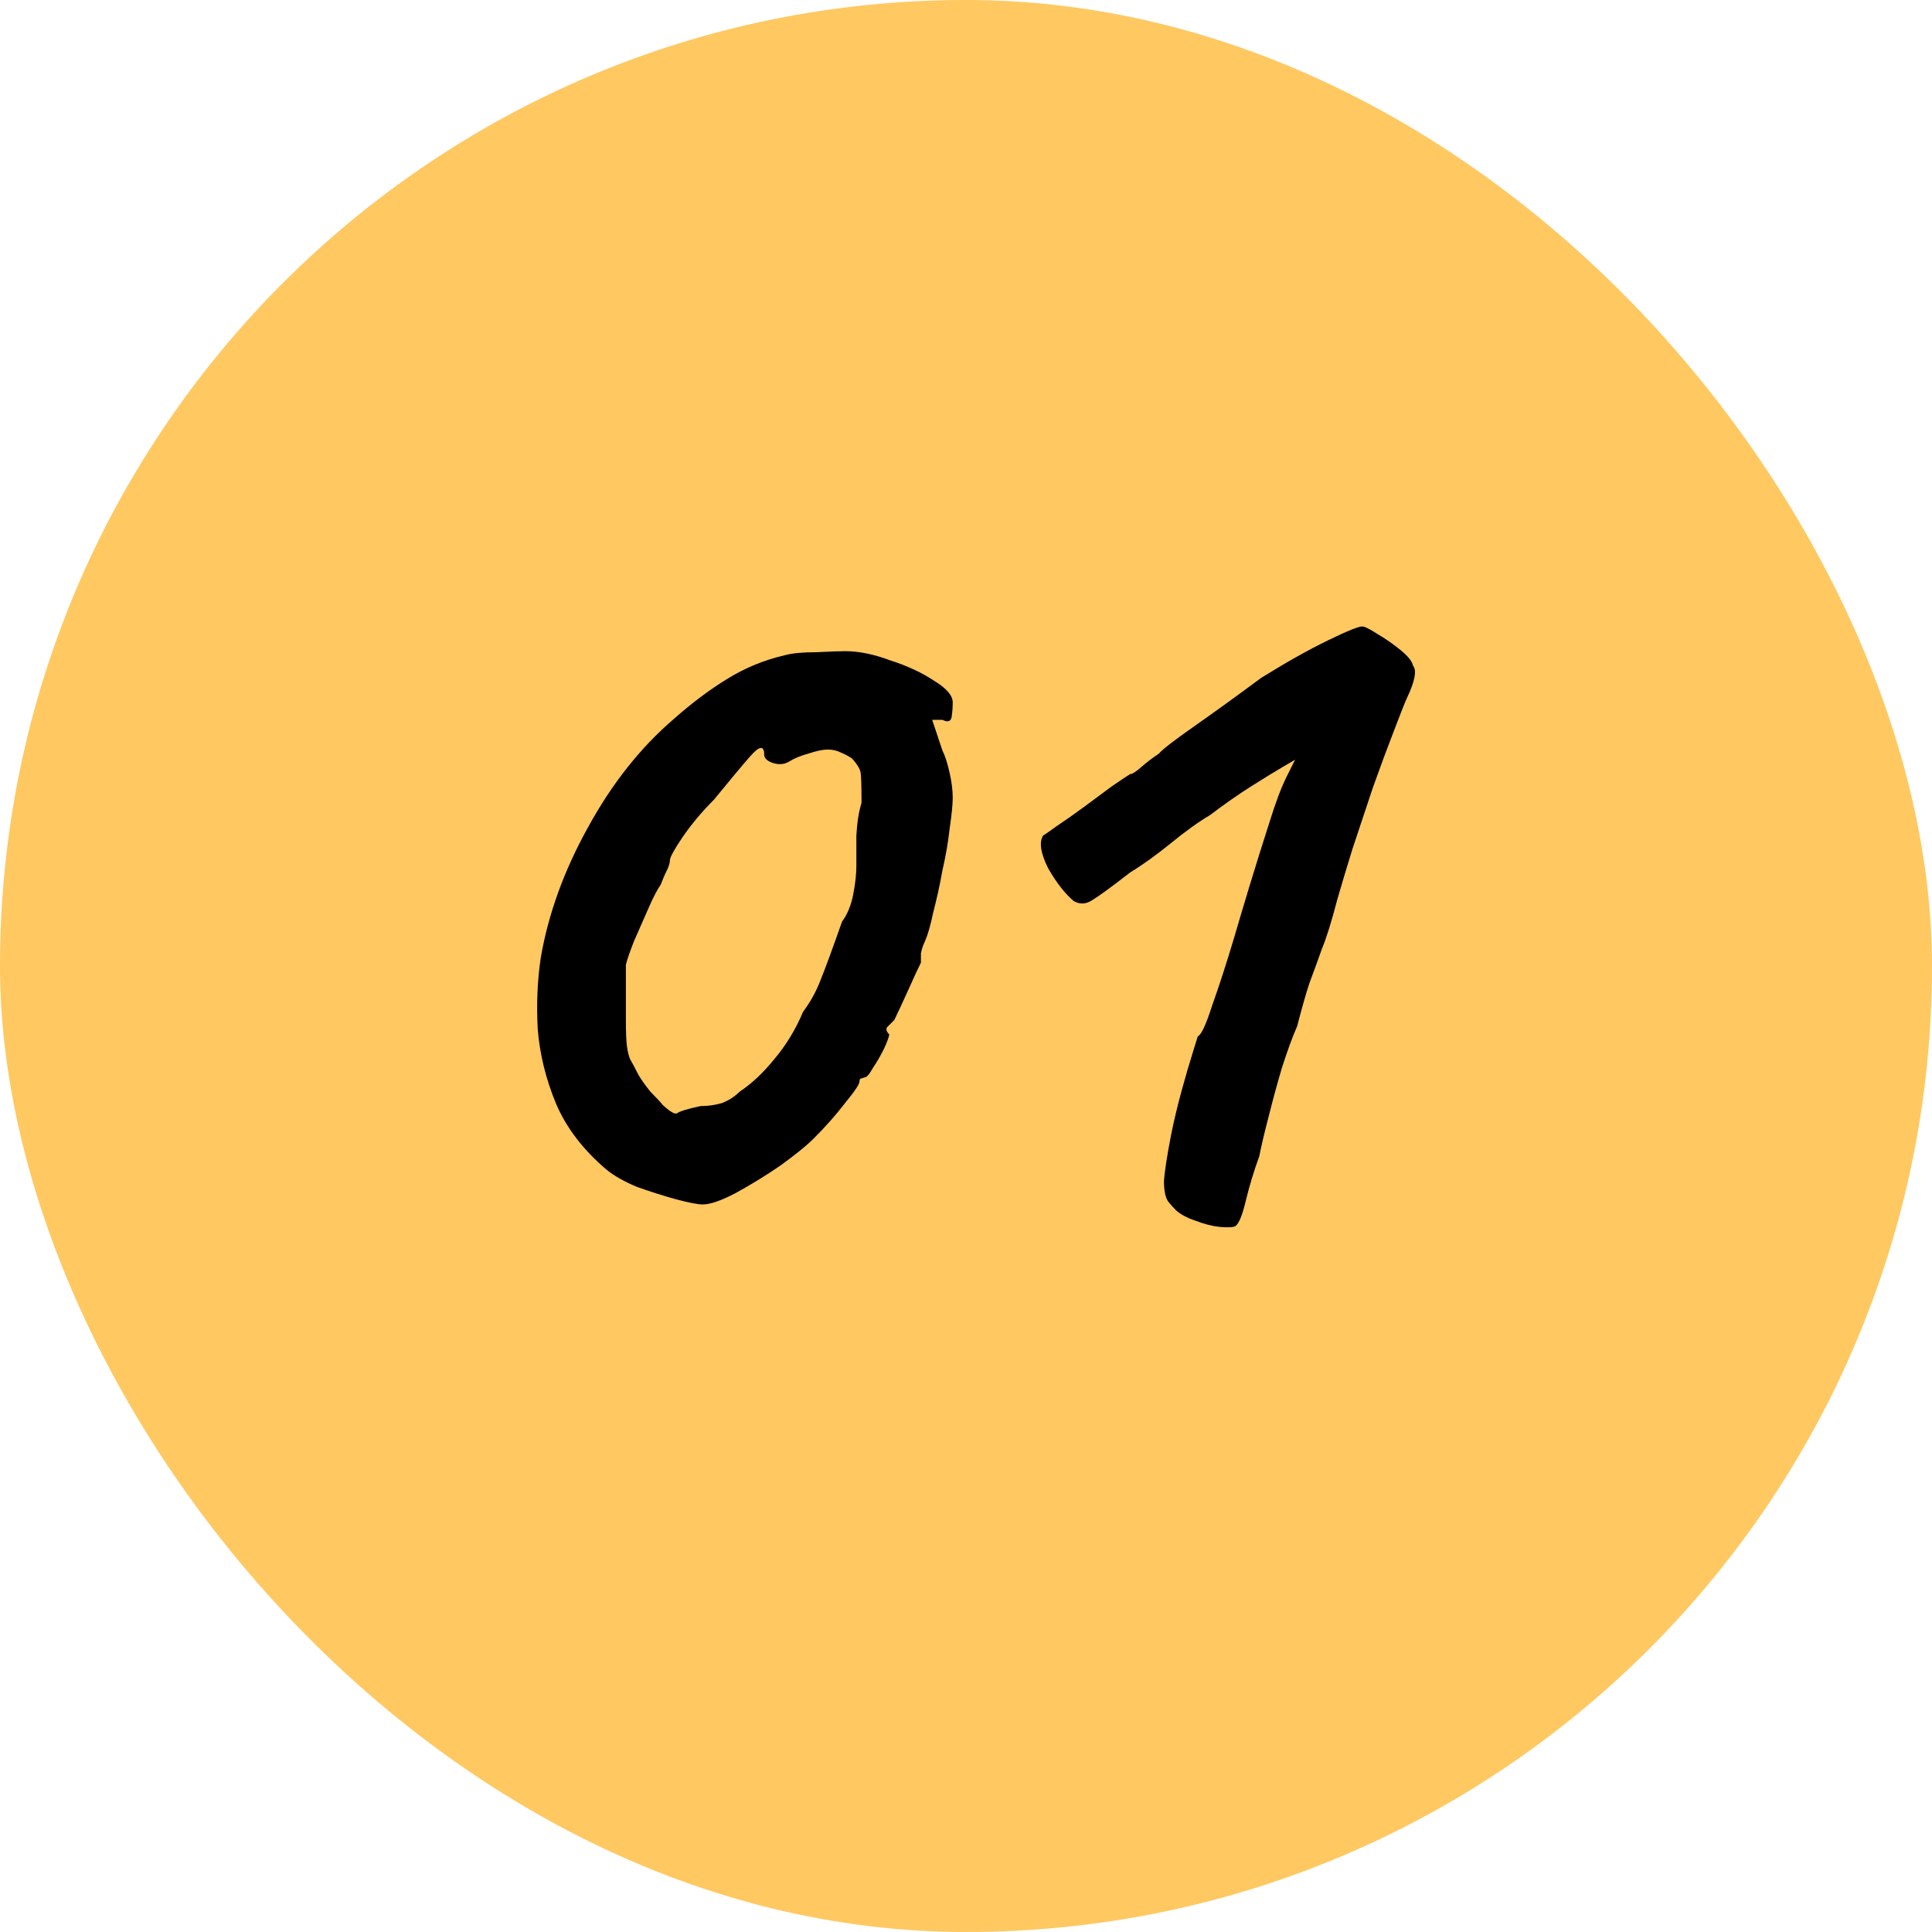 <svg width="24" height="24" viewBox="0 0 24 24" fill="none" xmlns="http://www.w3.org/2000/svg">
<rect width="24" height="24" rx="12" fill="#FFC861"/>
<path d="M8.729 14.962C8.67 14.962 8.559 14.941 8.398 14.898C8.246 14.856 8.084 14.805 7.915 14.745C7.753 14.678 7.626 14.605 7.533 14.529C7.244 14.283 7.036 14.011 6.909 13.714C6.782 13.409 6.705 13.099 6.68 12.785C6.663 12.471 6.676 12.175 6.718 11.895C6.812 11.351 7.007 10.813 7.304 10.278C7.601 9.735 7.957 9.285 8.373 8.929C8.593 8.734 8.814 8.568 9.035 8.433C9.255 8.297 9.493 8.199 9.747 8.14C9.841 8.114 9.972 8.102 10.142 8.102C10.32 8.093 10.439 8.089 10.498 8.089C10.668 8.089 10.855 8.127 11.058 8.203C11.271 8.271 11.453 8.356 11.606 8.458C11.758 8.551 11.835 8.64 11.835 8.725C11.835 8.785 11.831 8.844 11.822 8.903C11.813 8.963 11.775 8.976 11.707 8.942H11.58L11.707 9.323C11.741 9.391 11.771 9.485 11.797 9.603C11.822 9.714 11.835 9.816 11.835 9.909C11.835 9.994 11.822 10.121 11.797 10.291C11.78 10.452 11.75 10.626 11.707 10.813C11.674 10.999 11.635 11.173 11.593 11.334C11.559 11.496 11.525 11.614 11.491 11.691C11.466 11.742 11.449 11.793 11.44 11.844C11.44 11.886 11.44 11.924 11.44 11.958C11.406 12.026 11.351 12.145 11.275 12.315C11.198 12.484 11.143 12.603 11.109 12.671C11.075 12.705 11.046 12.735 11.02 12.76C11.003 12.785 11.012 12.815 11.046 12.849C11.046 12.874 11.024 12.934 10.982 13.027C10.94 13.112 10.893 13.193 10.842 13.269C10.8 13.345 10.766 13.384 10.74 13.384C10.74 13.384 10.727 13.388 10.702 13.396C10.685 13.396 10.677 13.409 10.677 13.434C10.677 13.468 10.617 13.557 10.498 13.702C10.388 13.846 10.257 13.995 10.104 14.147C10.019 14.232 9.883 14.342 9.696 14.478C9.51 14.605 9.323 14.72 9.136 14.822C8.958 14.915 8.823 14.962 8.729 14.962ZM8.704 13.74C8.797 13.74 8.886 13.727 8.971 13.702C9.056 13.668 9.128 13.621 9.187 13.562C9.34 13.46 9.484 13.324 9.62 13.155C9.764 12.985 9.883 12.79 9.976 12.569C10.07 12.442 10.142 12.31 10.193 12.175C10.252 12.03 10.341 11.788 10.46 11.449C10.528 11.356 10.575 11.241 10.6 11.105C10.626 10.97 10.638 10.855 10.638 10.762C10.638 10.668 10.638 10.541 10.638 10.38C10.647 10.219 10.668 10.083 10.702 9.973C10.702 9.752 10.698 9.625 10.689 9.591C10.681 9.548 10.647 9.493 10.587 9.425C10.553 9.4 10.507 9.374 10.447 9.349C10.396 9.323 10.341 9.311 10.282 9.311C10.223 9.311 10.142 9.328 10.04 9.362C9.947 9.387 9.866 9.421 9.798 9.463C9.739 9.497 9.671 9.502 9.595 9.476C9.527 9.451 9.493 9.417 9.493 9.374C9.493 9.256 9.433 9.264 9.315 9.4C9.204 9.527 9.056 9.705 8.869 9.934C8.716 10.087 8.585 10.244 8.475 10.405C8.373 10.558 8.322 10.651 8.322 10.685C8.322 10.719 8.309 10.762 8.284 10.813C8.258 10.864 8.233 10.923 8.207 10.991C8.165 11.05 8.114 11.148 8.055 11.284C7.995 11.419 7.936 11.555 7.876 11.691C7.826 11.818 7.792 11.916 7.775 11.984C7.775 12.018 7.775 12.111 7.775 12.264C7.775 12.408 7.775 12.544 7.775 12.671C7.775 12.815 7.779 12.921 7.787 12.989C7.796 13.057 7.809 13.112 7.826 13.155C7.851 13.197 7.885 13.261 7.927 13.345C7.961 13.405 8.012 13.477 8.08 13.562C8.156 13.638 8.207 13.693 8.233 13.727C8.326 13.812 8.386 13.846 8.411 13.829C8.445 13.804 8.543 13.774 8.704 13.74ZM15.35 15.229C15.325 15.246 15.261 15.25 15.159 15.242C15.066 15.233 14.964 15.208 14.854 15.165C14.752 15.132 14.671 15.089 14.612 15.038C14.578 15.004 14.544 14.966 14.51 14.924C14.476 14.873 14.459 14.788 14.459 14.669C14.468 14.55 14.497 14.359 14.548 14.096C14.582 13.927 14.625 13.748 14.675 13.562C14.726 13.375 14.773 13.214 14.816 13.078C14.858 12.942 14.879 12.874 14.879 12.874C14.922 12.857 14.981 12.73 15.057 12.493C15.142 12.255 15.236 11.967 15.337 11.627C15.371 11.508 15.431 11.309 15.515 11.029C15.6 10.749 15.685 10.477 15.77 10.214C15.846 9.968 15.918 9.777 15.986 9.642C16.054 9.506 16.088 9.438 16.088 9.438C16.088 9.438 16.037 9.468 15.935 9.527C15.834 9.587 15.702 9.667 15.541 9.769C15.38 9.871 15.21 9.99 15.032 10.125C14.888 10.21 14.722 10.329 14.536 10.482C14.357 10.626 14.192 10.745 14.039 10.838C13.81 11.016 13.653 11.131 13.568 11.182C13.492 11.233 13.415 11.237 13.339 11.194C13.229 11.101 13.123 10.965 13.021 10.787C12.928 10.601 12.906 10.465 12.957 10.38C12.974 10.371 13.029 10.333 13.123 10.265C13.225 10.197 13.339 10.117 13.466 10.024C13.594 9.93 13.708 9.845 13.81 9.769C13.92 9.693 13.997 9.642 14.039 9.616C14.065 9.616 14.111 9.587 14.179 9.527C14.247 9.468 14.319 9.413 14.396 9.362C14.438 9.311 14.586 9.196 14.841 9.018C15.095 8.84 15.371 8.64 15.668 8.42C15.982 8.225 16.262 8.068 16.508 7.949C16.754 7.83 16.894 7.775 16.928 7.783C16.954 7.783 17.013 7.813 17.107 7.873C17.208 7.932 17.306 8 17.399 8.076C17.492 8.153 17.543 8.216 17.552 8.267C17.603 8.326 17.577 8.462 17.476 8.674C17.442 8.751 17.387 8.891 17.31 9.094C17.234 9.29 17.149 9.519 17.055 9.782C16.971 10.036 16.886 10.291 16.801 10.545C16.725 10.791 16.661 11.004 16.61 11.182C16.542 11.445 16.479 11.648 16.419 11.793C16.368 11.937 16.317 12.077 16.266 12.213C16.224 12.34 16.173 12.518 16.114 12.747C16.054 12.883 15.991 13.057 15.923 13.269C15.863 13.473 15.808 13.676 15.757 13.88C15.706 14.075 15.668 14.236 15.643 14.364C15.575 14.55 15.52 14.733 15.477 14.911C15.435 15.089 15.393 15.195 15.35 15.229Z" fill="black"/>
</svg>

